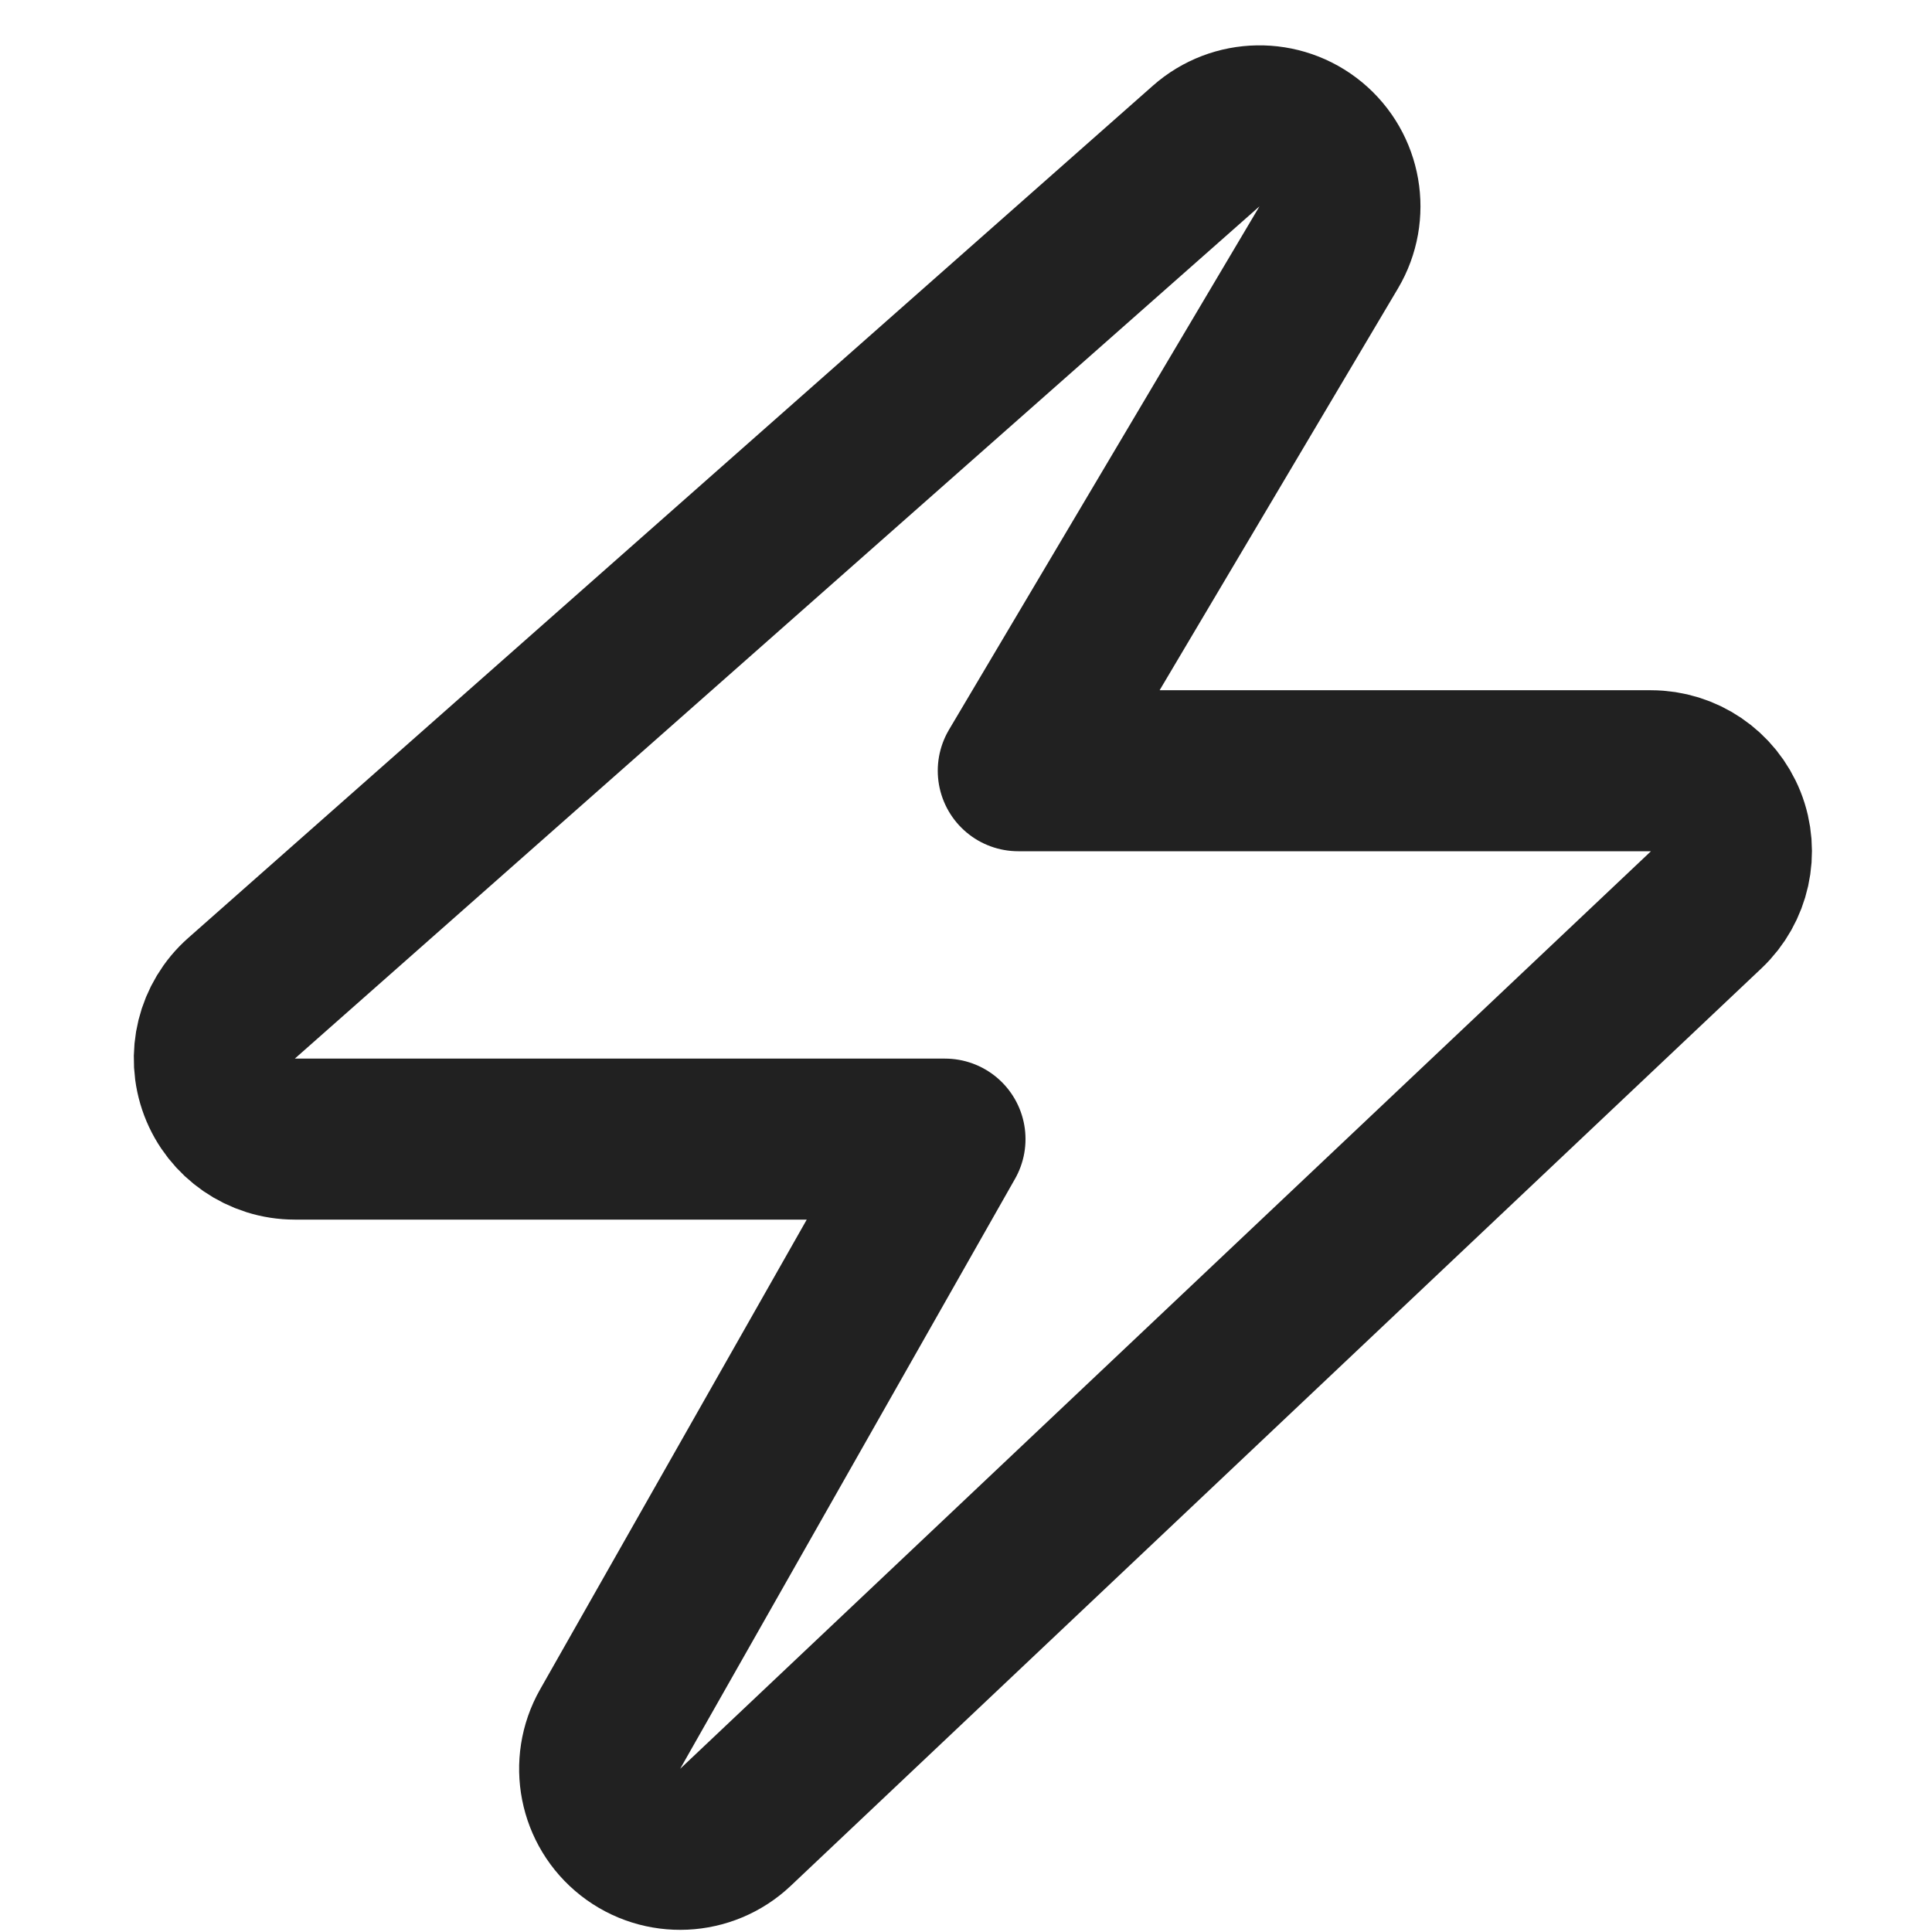 <svg width="60" height="60" viewBox="0 0 60 60" fill="none" xmlns="http://www.w3.org/2000/svg">
<path d="M41.264 7.684C41.892 6.625 41.656 5.267 40.708 4.482C39.759 3.697 38.381 3.72 37.459 4.535L7.5 31.003C6.721 31.691 6.45 32.789 6.817 33.761C7.185 34.733 8.116 35.376 9.156 35.376H29.348L18.948 53.699C18.337 54.776 18.605 56.137 19.579 56.901C20.553 57.664 21.94 57.6 22.839 56.75L52.989 28.253C53.733 27.549 53.973 26.463 53.595 25.512C53.216 24.56 52.296 23.936 51.272 23.936H31.623L41.264 7.684Z" stroke="#212121" stroke-width="5" stroke-linejoin="round"/>
</svg>
